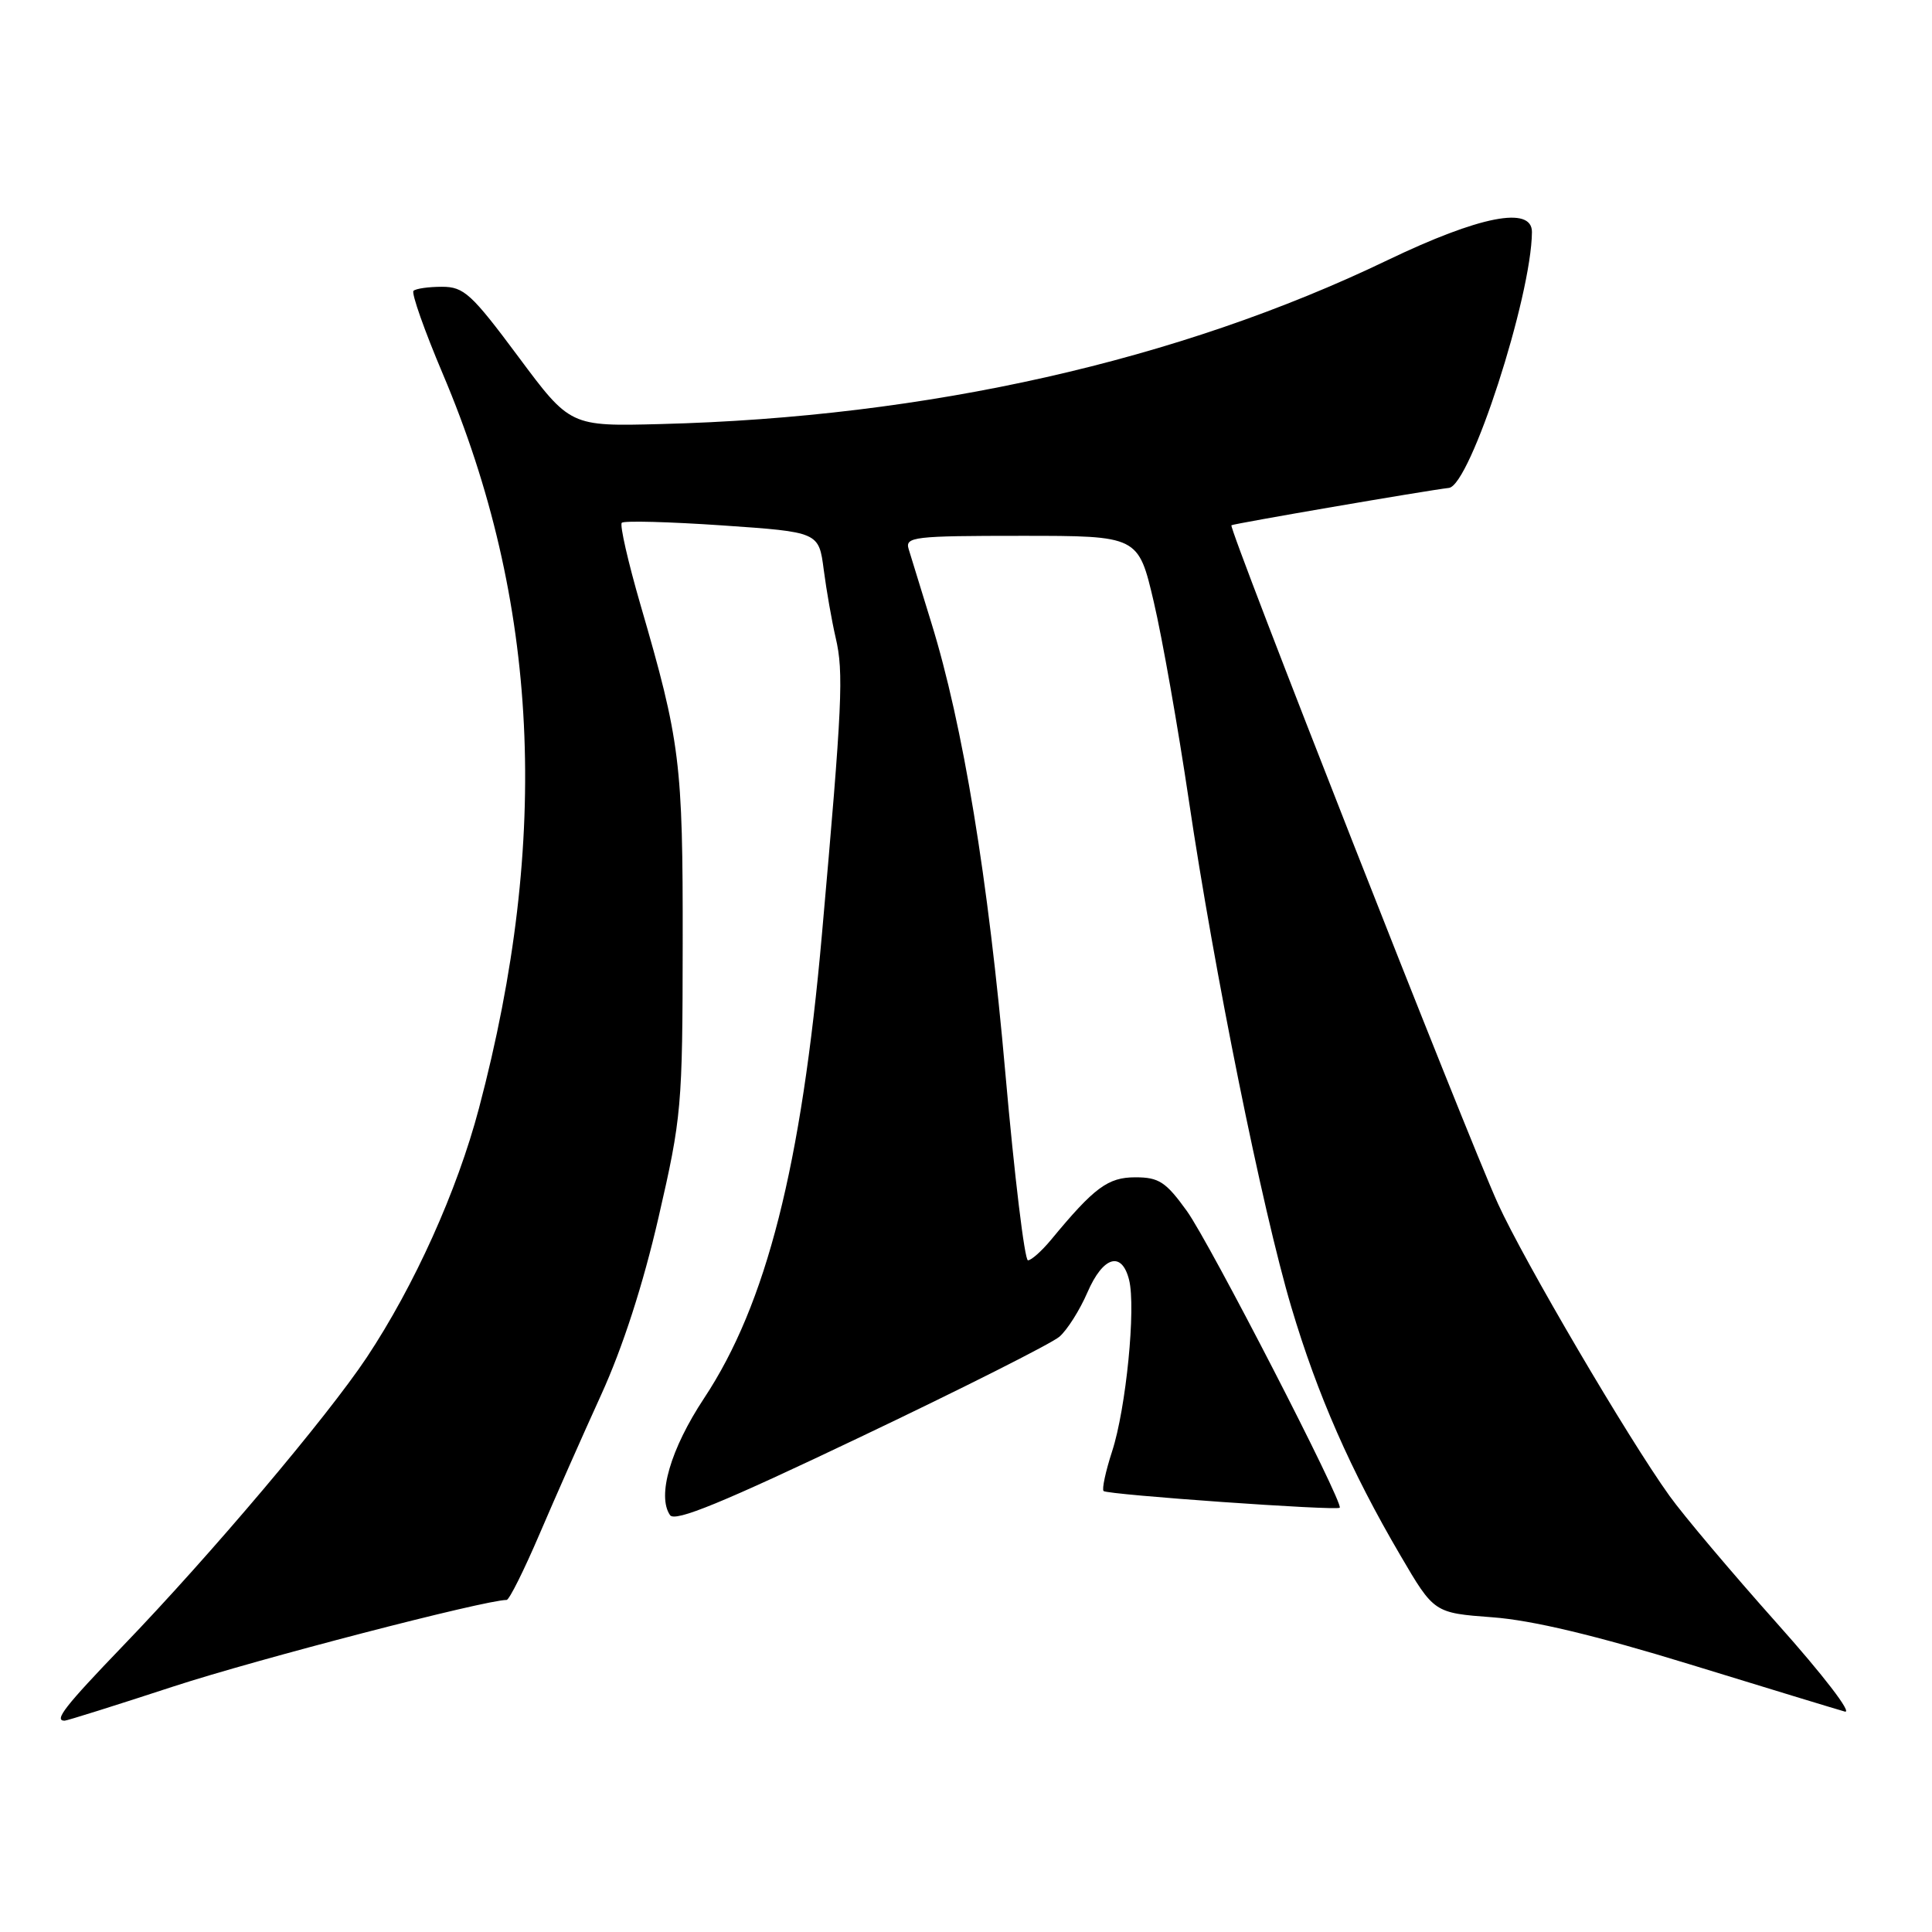 <?xml version="1.0" encoding="UTF-8" standalone="no"?>
<!DOCTYPE svg PUBLIC "-//W3C//DTD SVG 1.1//EN" "http://www.w3.org/Graphics/SVG/1.1/DTD/svg11.dtd" >
<svg xmlns="http://www.w3.org/2000/svg" xmlns:xlink="http://www.w3.org/1999/xlink" version="1.1" viewBox="0 0 256 256">
 <g >
 <path fill="currentColor"
d=" M 23.00 223.46 C 34.06 219.85 64.21 212.02 67.13 212.00 C 67.48 212.00 69.44 208.06 71.50 203.25 C 73.56 198.44 77.23 190.14 79.66 184.81 C 82.52 178.53 85.20 170.25 87.26 161.31 C 90.32 148.01 90.44 146.67 90.46 125.00 C 90.49 101.05 90.14 98.25 84.87 80.15 C 83.22 74.46 82.10 69.56 82.39 69.27 C 82.68 68.98 88.68 69.14 95.71 69.62 C 108.50 70.50 108.50 70.50 109.15 75.50 C 109.51 78.25 110.22 82.30 110.73 84.50 C 111.81 89.10 111.62 93.25 108.91 123.81 C 106.19 154.54 101.55 172.81 93.29 185.28 C 88.85 192.00 87.04 198.21 88.78 200.76 C 89.42 201.72 95.70 199.14 114.07 190.38 C 127.51 183.98 139.35 178.01 140.38 177.12 C 141.41 176.23 143.08 173.59 144.09 171.25 C 146.16 166.46 148.64 165.72 149.61 169.59 C 150.53 173.27 149.21 186.63 147.36 192.31 C 146.50 194.96 145.99 197.33 146.23 197.57 C 146.73 198.06 177.14 200.21 177.52 199.78 C 178.05 199.16 160.27 164.63 157.27 160.47 C 154.48 156.60 153.56 156.00 150.44 156.00 C 146.81 156.00 145.00 157.34 139.26 164.29 C 138.02 165.78 136.65 167.00 136.21 167.00 C 135.77 167.00 134.42 155.86 133.22 142.25 C 130.95 116.40 127.60 96.05 123.40 82.50 C 122.04 78.10 120.69 73.71 120.40 72.75 C 119.91 71.14 121.07 71.00 135.35 71.00 C 150.83 71.00 150.83 71.00 152.88 79.75 C 154.01 84.56 156.09 96.38 157.52 106.00 C 160.89 128.74 167.25 160.23 171.11 173.21 C 174.55 184.78 178.99 194.90 185.56 206.10 C 190.02 213.72 190.02 213.72 197.76 214.30 C 203.03 214.69 211.40 216.69 224.00 220.56 C 234.18 223.69 243.37 226.49 244.44 226.79 C 245.53 227.10 241.60 221.97 235.48 215.12 C 229.49 208.40 223.06 200.79 221.21 198.20 C 215.74 190.59 201.94 167.08 198.49 159.50 C 194.42 150.57 162.73 69.91 163.17 69.60 C 163.49 69.38 188.91 65.01 191.99 64.65 C 194.82 64.32 202.92 39.34 202.99 30.75 C 203.01 27.25 196.07 28.61 183.84 34.48 C 156.17 47.79 122.91 55.29 87.53 56.19 C 75.55 56.50 75.55 56.50 68.67 47.25 C 62.47 38.92 61.47 38.00 58.56 38.00 C 56.79 38.00 55.09 38.24 54.79 38.54 C 54.49 38.84 56.24 43.80 58.68 49.56 C 71.43 79.64 72.97 110.94 63.46 146.87 C 60.57 157.81 54.91 170.35 48.60 179.86 C 43.32 187.79 27.97 205.96 16.28 218.10 C 8.61 226.08 7.10 228.00 8.56 228.00 C 8.87 228.00 15.37 225.96 23.00 223.46 Z "/>
</g>
</svg>